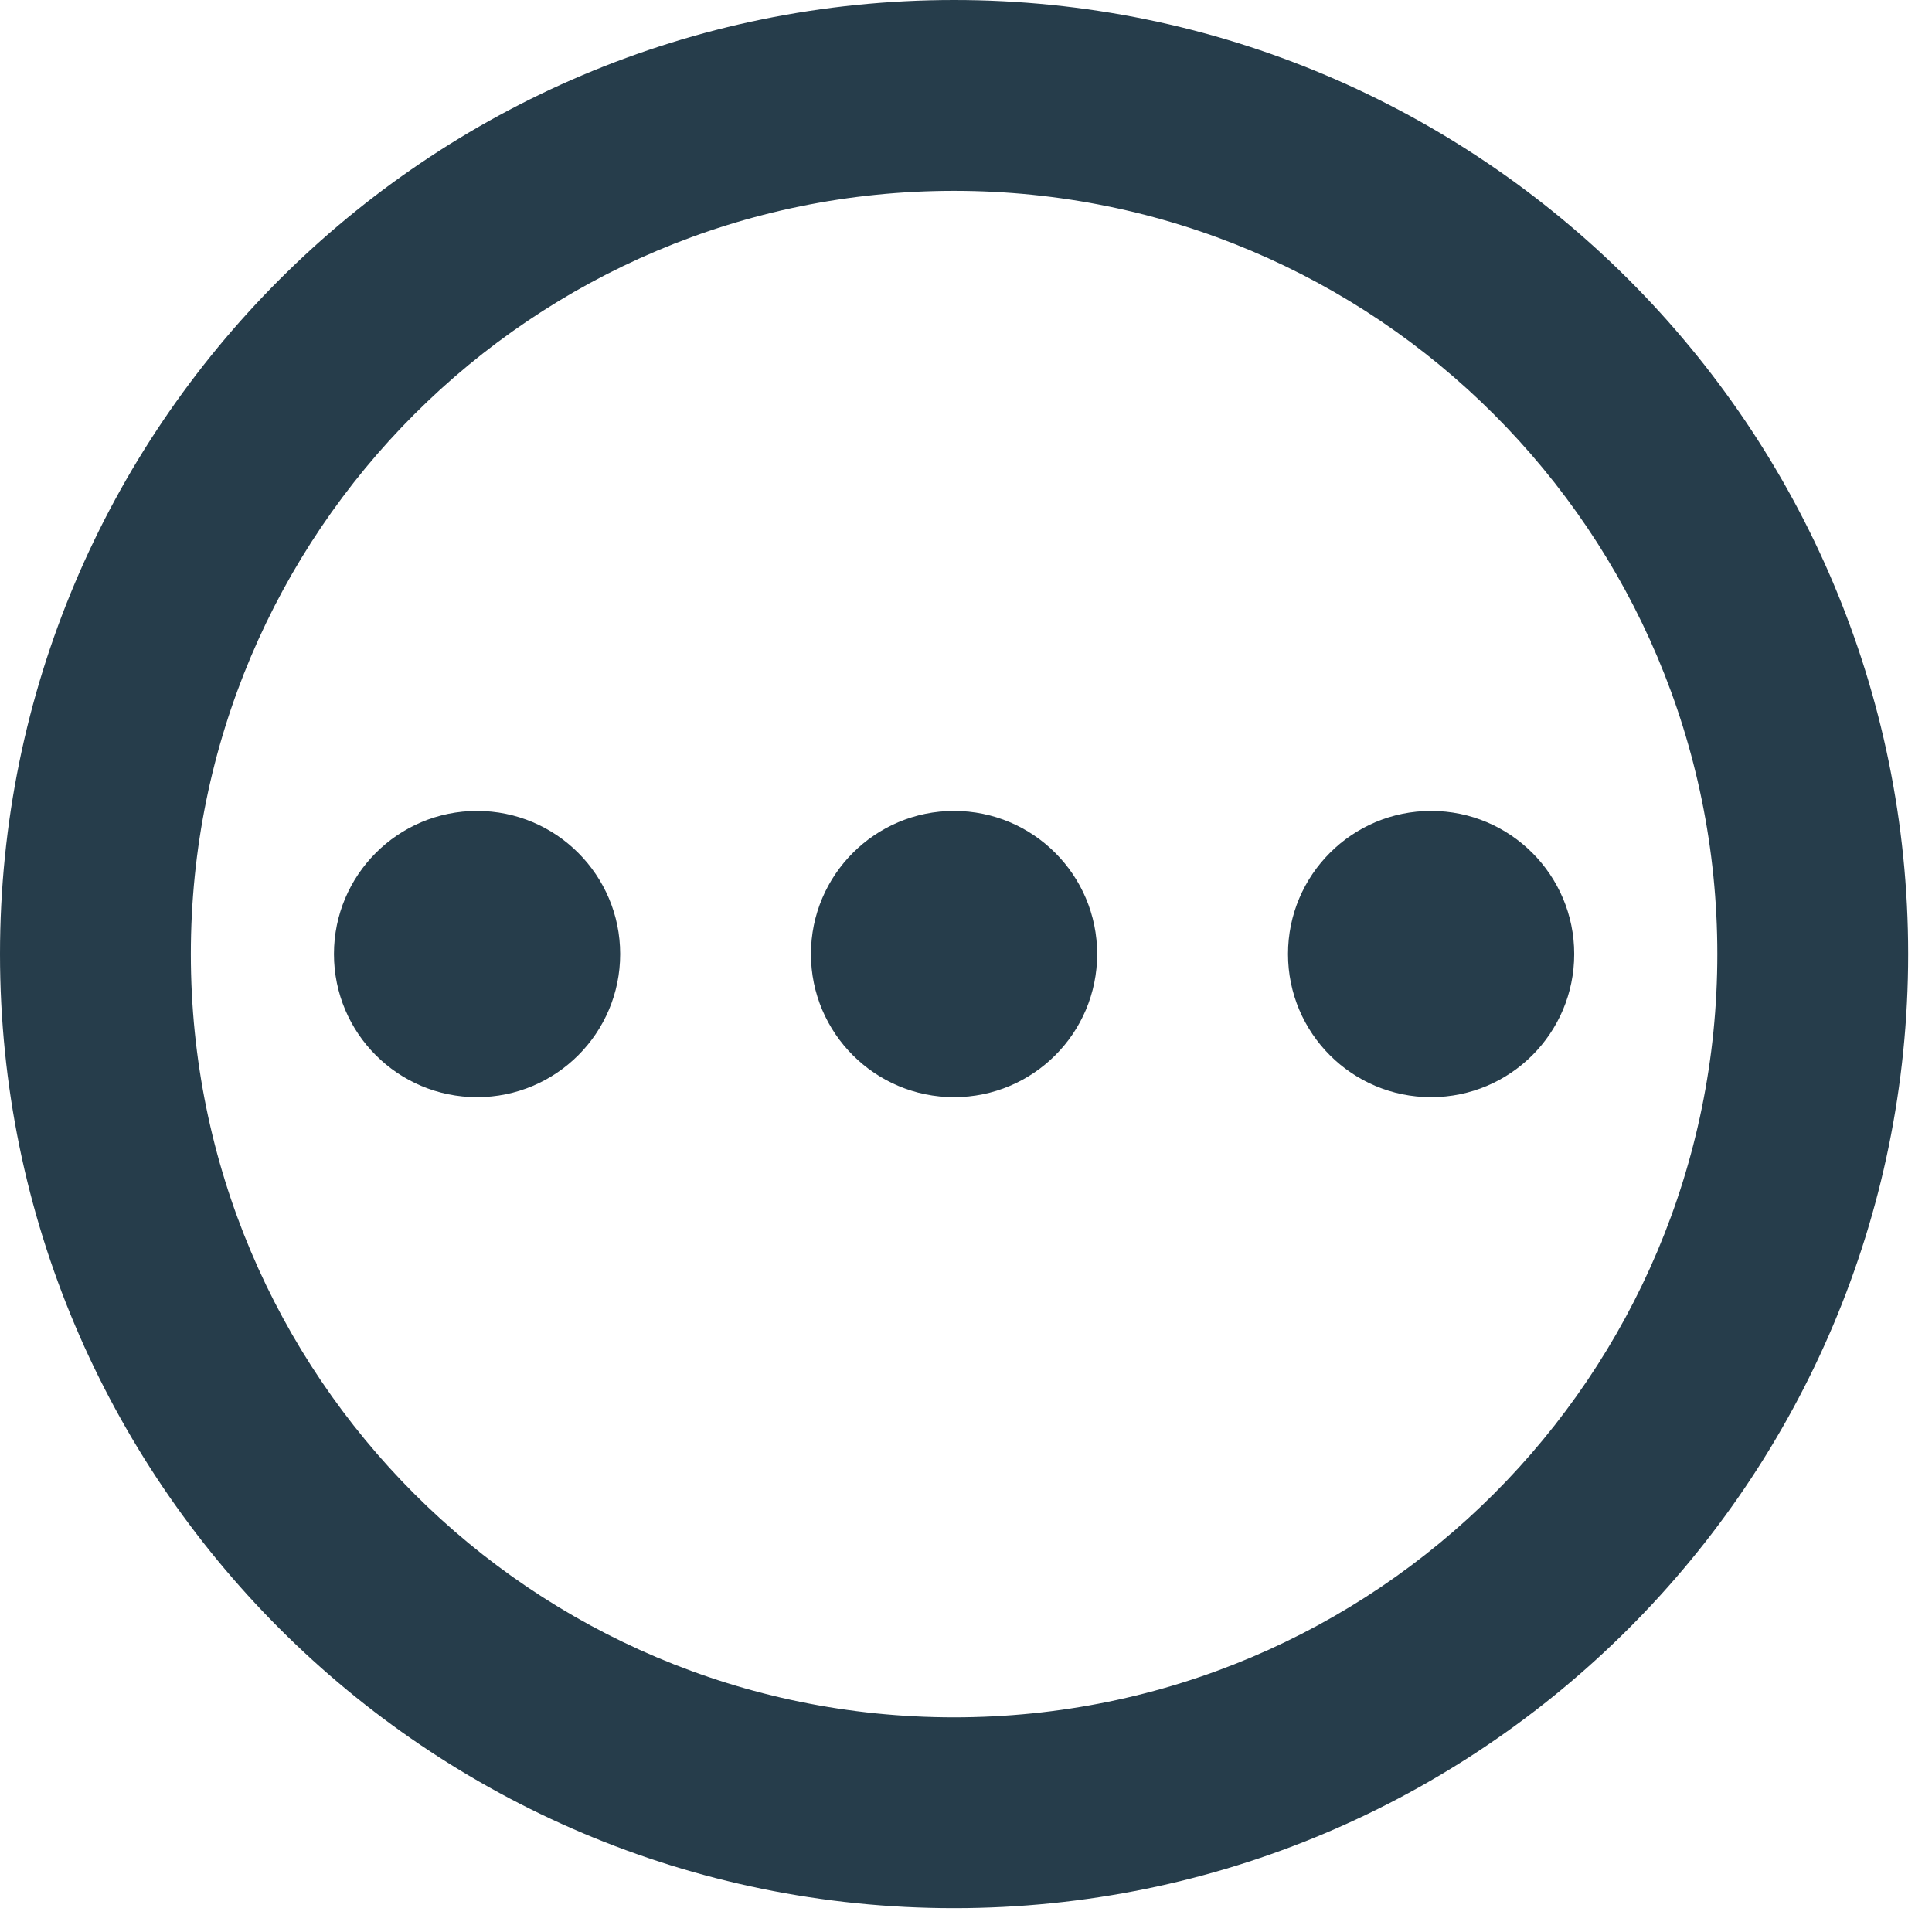 <svg width="27" height="27" viewBox="0 0 27 27" fill="none" xmlns="http://www.w3.org/2000/svg">
<path fill-rule="evenodd" clip-rule="evenodd" d="M0 13.333C0 5.973 5.973 0 13.333 0C20.693 0 26.667 5.973 26.667 13.333C26.667 20.693 20.693 26.667 13.333 26.667C5.973 26.667 0 20.693 0 13.333ZM2.667 13.333C2.667 19.227 7.44 24 13.333 24C19.227 24 24 19.227 24 13.333C24 7.44 19.227 2.667 13.333 2.667C7.44 2.667 2.667 7.44 2.667 13.333ZM8.667 13.333C8.667 14.438 7.771 15.333 6.667 15.333C5.562 15.333 4.667 14.438 4.667 13.333C4.667 12.229 5.562 11.333 6.667 11.333C7.771 11.333 8.667 12.229 8.667 13.333ZM13.333 15.333C14.438 15.333 15.333 14.438 15.333 13.333C15.333 12.229 14.438 11.333 13.333 11.333C12.229 11.333 11.333 12.229 11.333 13.333C11.333 14.438 12.229 15.333 13.333 15.333ZM22 13.333C22 14.438 21.105 15.333 20 15.333C18.895 15.333 18 14.438 18 13.333C18 12.229 18.895 11.333 20 11.333C21.105 11.333 22 12.229 22 13.333Z" fill="#263D4B"/>
</svg>
